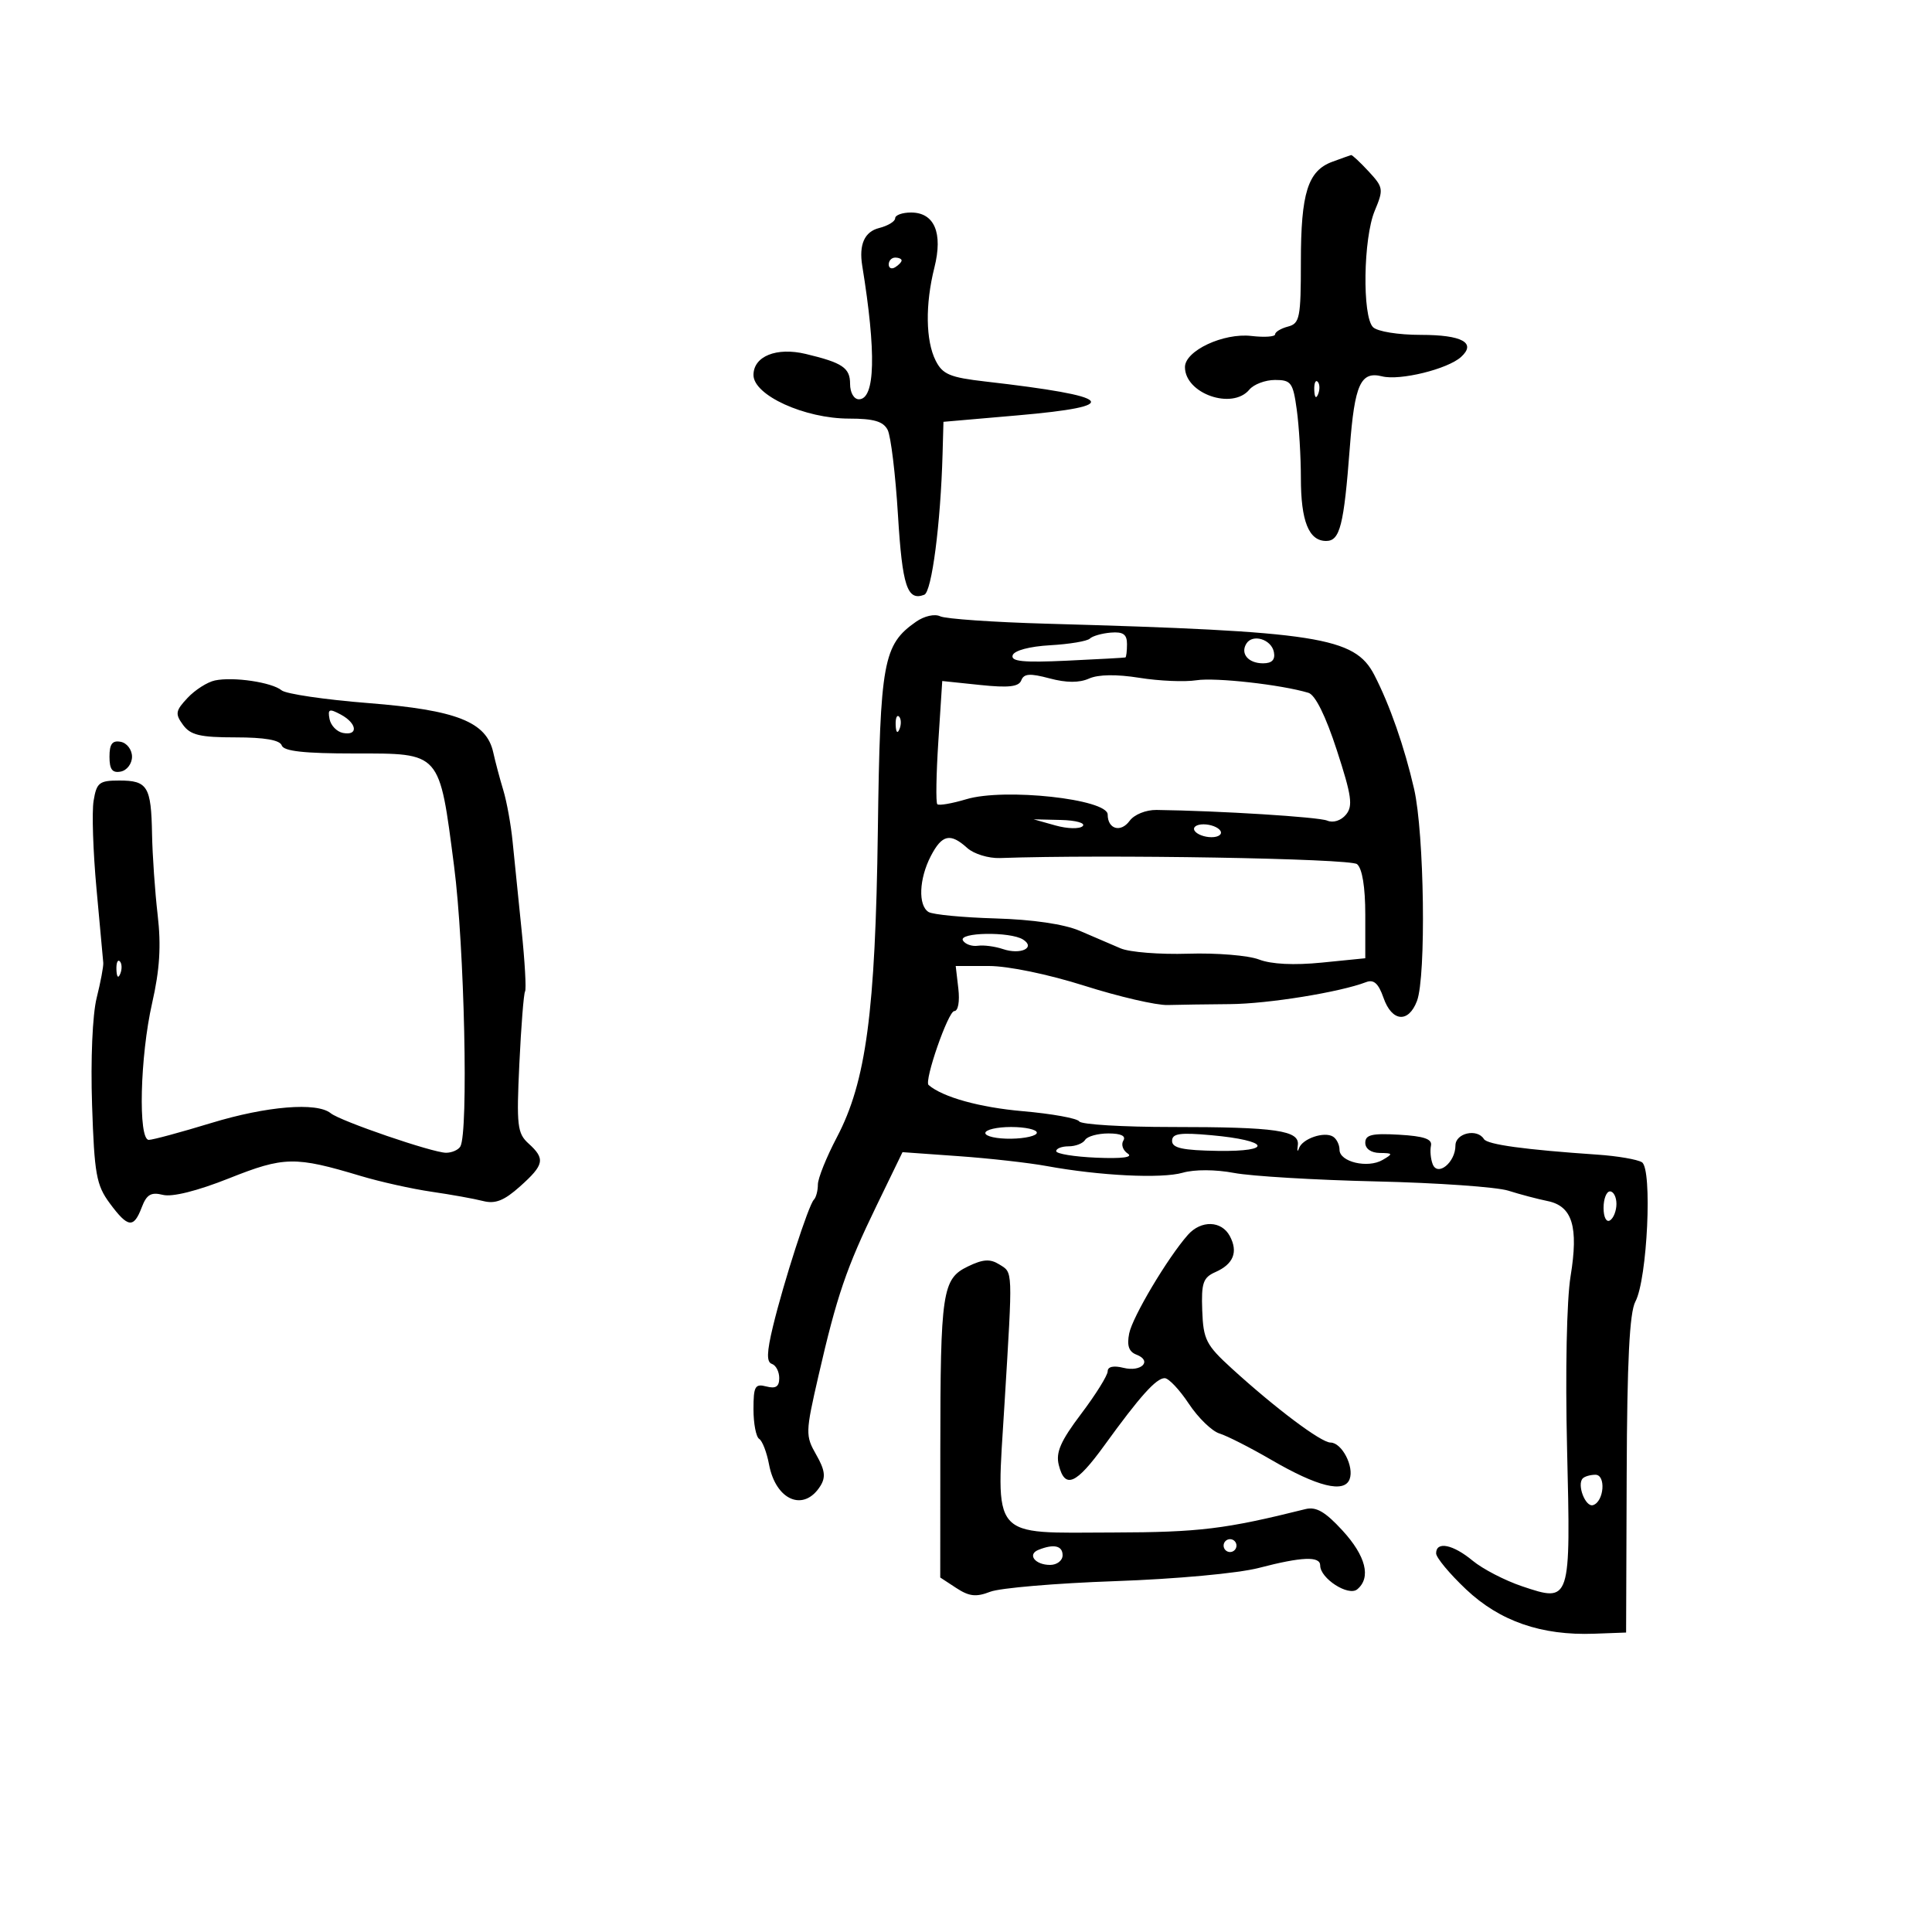 <svg xmlns="http://www.w3.org/2000/svg" width="300" height="300" viewBox="0 0 300 300" version="1.1">
	<path d="M 206.894 25.114 C 203.083 26.513, 202 29.949, 202 40.641 C 202 49.346, 201.824 50.233, 200 50.710 C 198.900 50.998, 198 51.540, 198 51.916 C 198 52.291, 196.344 52.405, 194.320 52.169 C 189.978 51.662, 184 54.462, 184 57.002 C 184 61.127, 191.347 63.696, 194 60.500 C 194.685 59.675, 196.479 59, 197.987 59 C 200.490 59, 200.783 59.403, 201.364 63.640 C 201.714 66.191, 202 70.946, 202 74.205 C 202 80.933, 203.229 84, 205.924 84 C 208.068 84, 208.676 81.603, 209.598 69.500 C 210.347 59.658, 211.281 57.603, 214.620 58.441 C 217.387 59.135, 224.789 57.317, 226.868 55.432 C 229.290 53.237, 227.045 52, 220.641 52 C 217.120 52, 213.877 51.477, 213.200 50.800 C 211.510 49.110, 211.690 36.987, 213.467 32.733 C 214.862 29.394, 214.815 29.093, 212.515 26.611 C 211.184 25.175, 209.962 24.036, 209.798 24.079 C 209.634 24.122, 208.328 24.588, 206.894 25.114 M 139 33.892 C 139 34.382, 137.875 35.066, 136.500 35.411 C 134.243 35.977, 133.352 37.976, 133.889 41.271 C 136.086 54.775, 135.905 62, 133.369 62 C 132.592 62, 132 60.966, 132 59.607 C 132 57.115, 130.835 56.328, 125.117 54.960 C 120.580 53.875, 117 55.317, 117 58.231 C 117 61.378, 124.950 65, 131.857 65 C 135.677 65, 137.153 65.432, 137.833 66.750 C 138.329 67.713, 139.051 73.667, 139.436 79.983 C 140.111 91.047, 140.878 93.368, 143.520 92.354 C 144.684 91.907, 146.059 81.330, 146.361 70.500 L 146.500 65.500 158 64.500 C 174.610 63.056, 173.191 61.555, 153.026 59.243 C 147.501 58.609, 146.367 58.133, 145.291 56 C 143.731 52.908, 143.654 47.262, 145.092 41.549 C 146.445 36.175, 145.098 33, 141.465 33 C 140.109 33, 139 33.401, 139 33.892 M 138 41.059 C 138 41.641, 138.450 41.840, 139 41.500 C 139.550 41.160, 140 40.684, 140 40.441 C 140 40.198, 139.550 40, 139 40 C 138.450 40, 138 40.477, 138 41.059 M 204.079 60.583 C 204.127 61.748, 204.364 61.985, 204.683 61.188 C 204.972 60.466, 204.936 59.603, 204.604 59.271 C 204.272 58.939, 204.036 59.529, 204.079 60.583 M 142.237 96.547 C 137.137 100.119, 136.667 102.693, 136.311 129 C 135.930 157.178, 134.487 167.970, 129.947 176.601 C 128.326 179.682, 127 182.982, 127 183.935 C 127 184.887, 126.719 185.947, 126.376 186.290 C 125.552 187.115, 121.688 199.084, 120.029 205.952 C 119.055 209.982, 119.010 211.503, 119.856 211.785 C 120.485 211.995, 121 212.987, 121 213.990 C 121 215.320, 120.460 215.672, 119 215.290 C 117.243 214.830, 117 215.259, 117 218.824 C 117 221.056, 117.399 223.129, 117.887 223.430 C 118.374 223.731, 119.061 225.513, 119.413 227.388 C 120.466 233.003, 124.828 234.830, 127.393 230.731 C 128.246 229.367, 128.098 228.258, 126.742 225.887 C 125.052 222.930, 125.066 222.461, 127.087 213.656 C 129.947 201.202, 131.420 196.889, 136.117 187.204 L 140.141 178.907 148.820 179.525 C 153.594 179.864, 159.750 180.555, 162.500 181.059 C 170.757 182.573, 180.353 183.046, 183.649 182.101 C 185.482 181.575, 188.743 181.588, 191.625 182.133 C 194.306 182.640, 204.248 183.233, 213.717 183.451 C 223.186 183.668, 232.411 184.316, 234.217 184.889 C 236.023 185.462, 238.753 186.184, 240.285 186.493 C 244.160 187.276, 245.139 190.468, 243.875 198.193 C 243.275 201.859, 243.048 213.048, 243.333 224.910 C 243.907 248.851, 243.906 248.856, 236.349 246.317 C 233.682 245.420, 230.228 243.633, 228.673 242.344 C 225.613 239.807, 223 239.281, 223 241.201 C 223 241.862, 225.092 244.379, 227.650 246.795 C 232.891 251.746, 239.353 253.984, 247.540 253.683 L 252.500 253.500 252.590 228.983 C 252.655 211.335, 253.033 203.807, 253.940 202.113 C 255.799 198.638, 256.605 181.492, 254.956 180.473 C 254.246 180.034, 251.153 179.504, 248.082 179.294 C 236.751 178.522, 230.949 177.727, 230.423 176.875 C 229.374 175.178, 226 175.943, 226 177.878 C 226 180.498, 223.228 182.758, 222.462 180.762 C 222.153 179.957, 222.035 178.669, 222.200 177.899 C 222.421 176.868, 221.119 176.421, 217.250 176.198 C 213.042 175.955, 212 176.203, 212 177.448 C 212 178.382, 212.896 179.012, 214.250 179.030 C 216.317 179.058, 216.352 179.147, 214.678 180.121 C 212.376 181.459, 208 180.423, 208 178.540 C 208 177.758, 207.546 176.837, 206.991 176.494 C 205.625 175.650, 202.228 176.810, 201.708 178.297 C 201.476 178.959, 201.393 178.758, 201.523 177.851 C 201.856 175.531, 198.208 175, 181.934 175 C 174.335 175, 167.876 174.609, 167.581 174.131 C 167.286 173.653, 163.335 172.939, 158.802 172.543 C 152.117 171.960, 146.390 170.368, 144.191 168.480 C 143.465 167.857, 147.238 157, 148.180 157 C 148.778 157, 149.045 155.515, 148.810 153.500 L 148.402 150 153.563 150 C 156.558 150, 162.793 151.291, 168.417 153.075 C 173.747 154.766, 179.547 156.109, 181.304 156.060 C 183.062 156.011, 187.425 155.947, 190.999 155.919 C 196.909 155.872, 208.052 154.072, 212.131 152.504 C 213.320 152.047, 214.051 152.707, 214.829 154.939 C 216.129 158.669, 218.702 158.914, 220.025 155.435 C 221.469 151.635, 221.168 129.413, 219.579 122.500 C 218.077 115.970, 215.797 109.443, 213.397 104.801 C 210.355 98.918, 204.689 98.033, 162.500 96.847 C 154.250 96.615, 146.822 96.098, 145.992 95.699 C 145.137 95.286, 143.512 95.653, 142.237 96.547 M 169.230 99.162 C 168.829 99.560, 166.060 100.024, 163.079 100.193 C 159.862 100.375, 157.489 101.009, 157.245 101.752 C 156.928 102.711, 158.896 102.907, 165.666 102.590 C 170.525 102.363, 174.613 102.137, 174.750 102.088 C 174.887 102.040, 175 101.105, 175 100.011 C 175 98.497, 174.399 98.072, 172.480 98.231 C 171.094 98.346, 169.632 98.765, 169.230 99.162 M 193.534 99.945 C 192.569 101.506, 193.839 103, 196.132 103 C 197.507 103, 198.040 102.448, 197.812 101.261 C 197.428 99.269, 194.507 98.370, 193.534 99.945 M 158.585 105.640 C 158.198 106.647, 156.620 106.825, 152.192 106.362 L 146.312 105.748 145.707 115.091 C 145.374 120.230, 145.301 124.634, 145.544 124.878 C 145.788 125.121, 147.824 124.770, 150.068 124.098 C 155.966 122.331, 172 124.077, 172 126.486 C 172 128.753, 174.032 129.338, 175.402 127.465 C 176.120 126.483, 177.937 125.746, 179.585 125.768 C 189.352 125.898, 204.740 126.860, 206.090 127.425 C 207.017 127.814, 208.230 127.427, 209.001 126.499 C 210.112 125.160, 209.888 123.572, 207.585 116.497 C 205.851 111.168, 204.235 107.902, 203.174 107.581 C 198.980 106.315, 188.736 105.167, 185.773 105.631 C 183.973 105.913, 179.994 105.742, 176.931 105.251 C 173.374 104.682, 170.546 104.723, 169.105 105.366 C 167.583 106.046, 165.589 106.037, 162.973 105.338 C 159.928 104.526, 158.987 104.590, 158.585 105.640 M 33.374 105.660 C 32.205 105.906, 30.294 107.123, 29.127 108.365 C 27.245 110.368, 27.165 110.844, 28.422 112.562 C 29.582 114.148, 31.066 114.500, 36.586 114.500 C 41.093 114.500, 43.470 114.915, 43.749 115.750 C 44.049 116.648, 47.235 117, 55.060 117 C 68.525 117, 68.189 116.619, 70.510 134.500 C 72.120 146.902, 72.762 175.958, 71.472 178.045 C 71.148 178.570, 70.155 179, 69.266 179 C 67.193 179, 52.862 174.089, 51.356 172.863 C 49.210 171.115, 41.420 171.751, 32.809 174.377 C 28.080 175.820, 23.713 177, 23.105 177 C 21.426 177, 21.741 164.031, 23.622 155.763 C 24.807 150.554, 25.038 146.861, 24.481 142.066 C 24.061 138.454, 23.669 132.800, 23.609 129.500 C 23.475 122.113, 22.916 121.200, 18.529 121.200 C 15.407 121.200, 15 121.520, 14.534 124.350 C 14.249 126.082, 14.451 132.225, 14.983 138 C 15.515 143.775, 15.989 148.950, 16.036 149.500 C 16.083 150.050, 15.620 152.511, 15.007 154.968 C 14.360 157.561, 14.061 164.522, 14.296 171.555 C 14.654 182.333, 14.958 184.024, 17.038 186.837 C 19.864 190.660, 20.755 190.774, 22.009 187.477 C 22.769 185.477, 23.452 185.075, 25.301 185.539 C 26.749 185.903, 30.643 184.927, 35.567 182.969 C 44.115 179.568, 45.802 179.537, 56 182.600 C 59.025 183.508, 63.975 184.611, 67 185.051 C 70.025 185.490, 73.625 186.138, 75 186.491 C 76.905 186.980, 78.274 186.441, 80.750 184.227 C 84.521 180.856, 84.702 179.945, 82.070 177.563 C 80.327 175.986, 80.189 174.788, 80.644 165.193 C 80.921 159.351, 81.320 154.291, 81.530 153.951 C 81.741 153.610, 81.498 149.320, 80.991 144.416 C 80.484 139.512, 79.858 133.347, 79.601 130.716 C 79.343 128.084, 78.693 124.484, 78.156 122.716 C 77.619 120.947, 76.915 118.300, 76.591 116.833 C 75.545 112.088, 70.914 110.257, 57.229 109.178 C 50.480 108.646, 44.405 107.753, 43.729 107.195 C 42.214 105.942, 36.243 105.057, 33.374 105.660 M 51.172 111.656 C 51.365 112.657, 52.305 113.628, 53.261 113.812 C 55.682 114.278, 55.440 112.306, 52.911 110.952 C 51.121 109.995, 50.872 110.096, 51.172 111.656 M 139.079 112.583 C 139.127 113.748, 139.364 113.985, 139.683 113.188 C 139.972 112.466, 139.936 111.603, 139.604 111.271 C 139.272 110.939, 139.036 111.529, 139.079 112.583 M 17 117.500 C 17 119.482, 17.439 120.062, 18.750 119.810 C 19.712 119.624, 20.500 118.585, 20.500 117.500 C 20.500 116.415, 19.712 115.376, 18.750 115.190 C 17.439 114.938, 17 115.518, 17 117.500 M 163.886 128.176 C 165.751 128.700, 167.655 128.745, 168.124 128.276 C 168.593 127.807, 167.072 127.379, 164.738 127.324 L 160.500 127.225 163.886 128.176 M 185.500 129 C 185.840 129.550, 187.018 130, 188.118 130 C 189.218 130, 189.840 129.550, 189.500 129 C 189.160 128.450, 187.982 128, 186.882 128 C 185.782 128, 185.160 128.450, 185.500 129 M 144.526 132.950 C 142.704 136.473, 142.542 140.599, 144.185 141.614 C 144.836 142.017, 149.512 142.467, 154.574 142.614 C 160.340 142.781, 165.221 143.496, 167.639 144.527 C 169.763 145.433, 172.625 146.662, 174 147.258 C 175.375 147.855, 180.100 148.229, 184.500 148.090 C 188.900 147.951, 193.850 148.357, 195.500 148.992 C 197.416 149.730, 200.938 149.903, 205.250 149.472 L 212 148.797 212 142.021 C 212 137.743, 211.529 134.854, 210.723 134.185 C 209.665 133.307, 171.558 132.655, 155.273 133.237 C 153.498 133.300, 151.213 132.598, 150.194 131.676 C 147.560 129.292, 146.267 129.583, 144.526 132.950 M 149.530 146.048 C 149.886 146.624, 150.925 146.988, 151.839 146.856 C 152.752 146.724, 154.508 146.957, 155.741 147.373 C 158.488 148.300, 160.871 147.166, 158.857 145.890 C 156.863 144.627, 148.736 144.764, 149.530 146.048 M 18.079 150.583 C 18.127 151.748, 18.364 151.985, 18.683 151.188 C 18.972 150.466, 18.936 149.603, 18.604 149.271 C 18.272 148.939, 18.036 149.529, 18.079 150.583 M 153 175.937 C 153 176.453, 154.800 176.850, 157 176.819 C 159.200 176.789, 161 176.367, 161 175.882 C 161 175.397, 159.200 175, 157 175 C 154.800 175, 153 175.422, 153 175.937 M 168.500 177 C 168.160 177.550, 167.009 178, 165.941 178 C 164.873 178, 164.003 178.338, 164.006 178.750 C 164.009 179.162, 166.822 179.620, 170.256 179.766 C 174.241 179.936, 176.002 179.705, 175.122 179.128 C 174.364 178.631, 174.053 177.723, 174.431 177.112 C 174.877 176.390, 174.065 176, 172.118 176 C 170.468 176, 168.840 176.450, 168.500 177 M 182 177.161 C 182 178.268, 183.642 178.625, 189.109 178.709 C 197.827 178.844, 197.111 177.092, 188.116 176.277 C 183.205 175.831, 182 176.006, 182 177.161 M 249 187.559 C 249 189.010, 249.433 189.851, 250 189.500 C 250.550 189.160, 251 188.009, 251 186.941 C 251 185.873, 250.550 185, 250 185 C 249.450 185, 249 186.152, 249 187.559 M 184.453 191.750 C 181.322 195.292, 175.856 204.469, 175.340 207.052 C 174.960 208.948, 175.284 209.895, 176.467 210.349 C 178.987 211.316, 177.224 213.094, 174.439 212.395 C 172.911 212.012, 172 212.213, 172 212.934 C 172 213.568, 170.150 216.536, 167.889 219.531 C 164.685 223.774, 163.917 225.531, 164.408 227.488 C 165.356 231.269, 167.086 230.521, 171.500 224.422 C 177.001 216.821, 179.533 214, 180.850 214 C 181.467 214, 183.153 215.786, 184.598 217.968 C 186.042 220.151, 188.186 222.232, 189.362 222.593 C 190.538 222.954, 194.153 224.793, 197.396 226.679 C 204.577 230.856, 208.723 231.885, 209.562 229.700 C 210.309 227.752, 208.361 224, 206.603 224 C 205.138 224, 198.070 218.696, 191.263 212.489 C 187.278 208.855, 186.848 208.011, 186.682 203.496 C 186.526 199.209, 186.812 198.375, 188.731 197.527 C 191.536 196.289, 192.287 194.404, 190.961 191.928 C 189.675 189.525, 186.497 189.438, 184.453 191.750 M 150.283 196.660 C 146.316 198.581, 146.025 200.528, 146.011 225.227 L 146 244.954 148.506 246.596 C 150.493 247.898, 151.580 248.016, 153.756 247.169 C 155.265 246.581, 163.995 245.839, 173.156 245.520 C 182.614 245.190, 192.250 244.304, 195.455 243.470 C 202.169 241.721, 205 241.608, 205 243.090 C 205 245.102, 209.383 247.924, 210.750 246.791 C 212.941 244.975, 212.095 241.614, 208.448 237.643 C 205.771 234.728, 204.366 233.919, 202.703 234.335 C 190.247 237.444, 186.231 237.933, 172.905 237.965 C 153.560 238.011, 154.681 239.340, 155.984 217.913 C 157.269 196.776, 157.304 197.671, 155.163 196.334 C 153.742 195.446, 152.636 195.520, 150.283 196.660 M 245.775 229.558 C 244.815 230.518, 246.197 234.101, 247.377 233.713 C 249.083 233.152, 249.399 229, 247.736 229 C 246.965 229, 246.082 229.251, 245.775 229.558 M 190 240 C 190 240.550, 190.450 241, 191 241 C 191.550 241, 192 240.550, 192 240 C 192 239.450, 191.550 239, 191 239 C 190.450 239, 190 239.450, 190 240 M 161.244 240.664 C 159.473 241.378, 160.733 243, 163.059 243 C 164.127 243, 165 242.325, 165 241.500 C 165 240.006, 163.632 239.701, 161.244 240.664" stroke="none" fill="black" fill-rule="evenodd"/>
</svg>